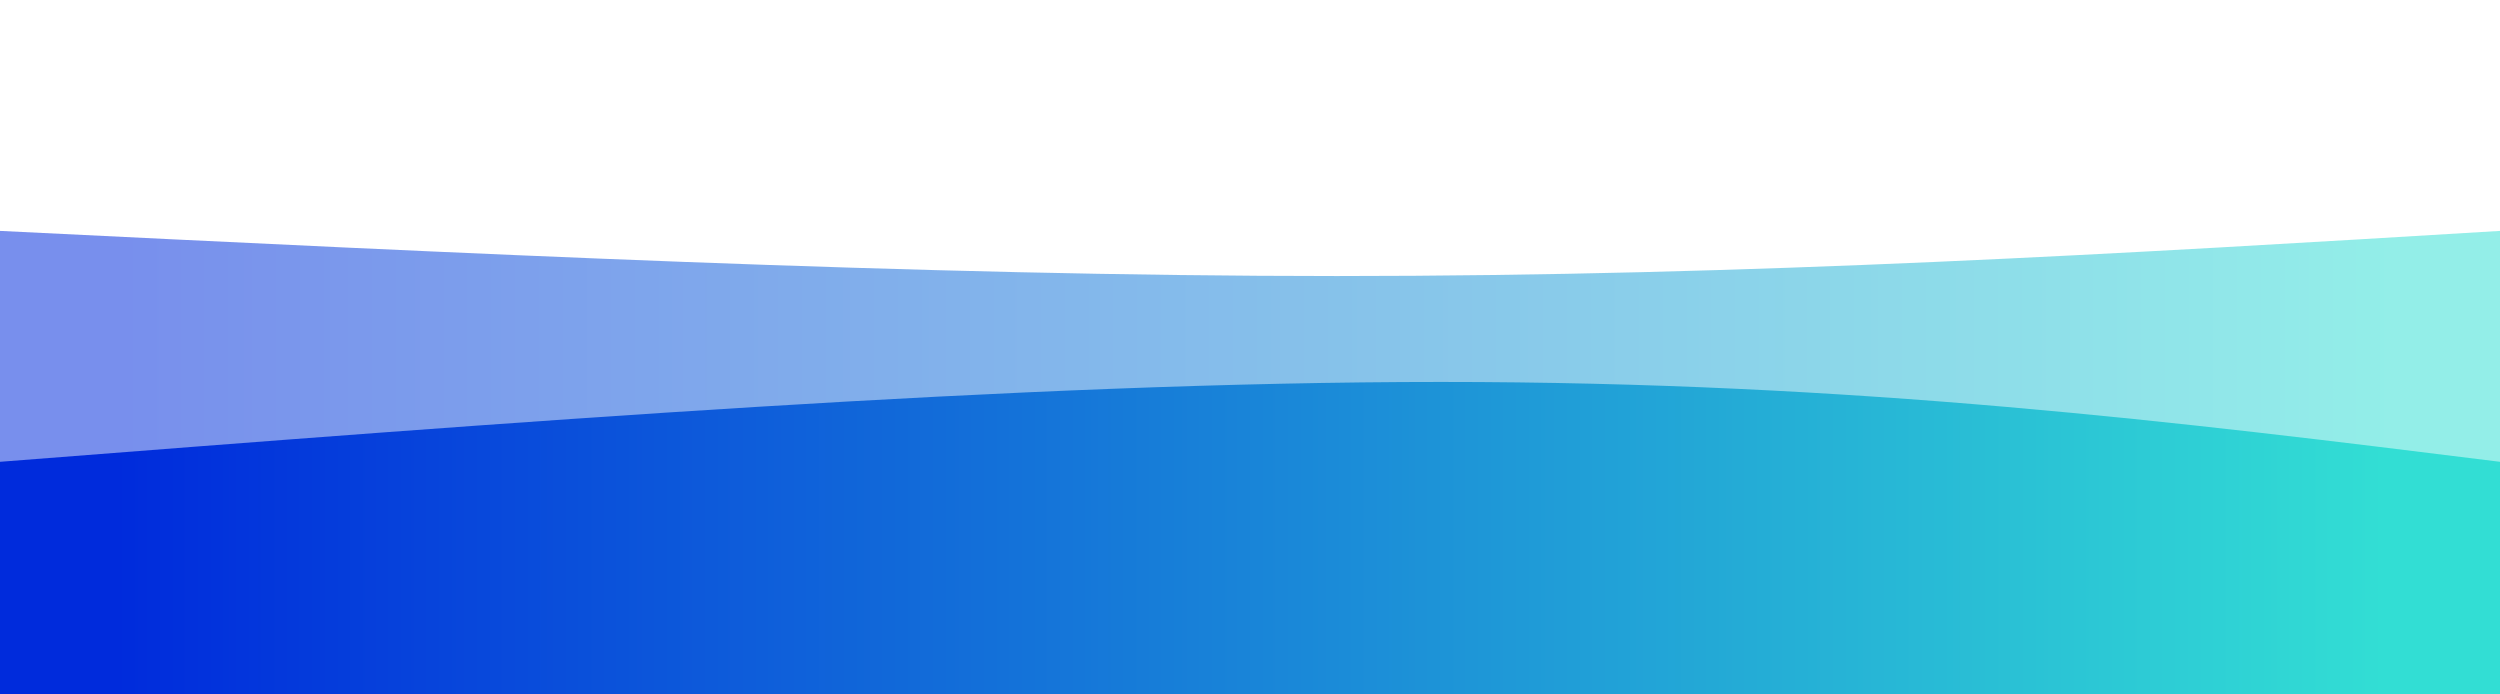 <svg width="100%" 
    height="100%" 
    id="svg" 
    viewBox="0 0 1440 400" 
    xmlns="http://www.w3.org/2000/svg" 
    class="transition duration-300 ease-in-out delay-150">
    <style>
        .path-0{
            animation:pathAnim-0 4s;
            animation-timing-function: linear;
            animation-iteration-count: infinite;
        }
        @keyframes pathAnim-0{
            0%{
                d: path("M 0,400 C 0,400 0,133 0,133 C 265,146 530,159 770,159 C 1010,159 1225,146 1440,133 C 1440,133 1440,400 1440,400 Z");
            }
            25%{
                d: path("M 0,400 C 0,400 0,133 0,133 C 268,129 536,125 776,125 C 1016,125 1228,129 1440,133 C 1440,133 1440,400 1440,400 Z");
            }
            50%{
                d: path("M 0,400 C 0,400 0,133 0,133 C 252,108 504,83 744,83 C 984,83 1212,108 1440,133 C 1440,133 1440,400 1440,400 Z");
            }
            75%{
                d: path("M 0,400 C 0,400 0,133 0,133 C 240.5,141 481,149 721,149 C 961,149 1200.5,141 1440,133 C 1440,133 1440,400 1440,400 Z");
            }
            100%{
                d: path("M 0,400 C 0,400 0,133 0,133 C 265,146 530,159 770,159 C 1010,159 1225,146 1440,133 C 1440,133 1440,400 1440,400 Z");
            }
        }
    </style>
    <defs>
        <linearGradient 
            id="gradient" 
            x1="0%" 
            y1="50%" 
            x2="100%" 
            y2="50%">
            
            <stop 
                offset="5%" 
                stop-color="#002bdc">
            </stop>
            <stop 
                offset="95%" 
                stop-color="#32ded4">
            </stop>
            
        </linearGradient>
    </defs>
    <path d="M 0,400 C 0,400 0,133 0,133 C 265,146 530,159 770,159 C 1010,159 1225,146 1440,133 C 1440,133 1440,400 1440,400 Z" 
        stroke="none" 
        stroke-width="0" 
        fill="url(#gradient)" 
        fill-opacity="0.53" 
        class="transition-all duration-300 ease-in-out delay-150 path-0">
    </path>
    <style>
        .path-1{
            animation:pathAnim-1 4s;
            animation-timing-function: linear;
            animation-iteration-count: infinite;
        }
        @keyframes pathAnim-1{
            0%{
                d: path("M 0,400 C 0,400 0,266 0,266 C 295,243 590,220 830,220 C 1070,220 1255,243 1440,266 C 1440,266 1440,400 1440,400 Z");
            }
            25%{
                d: path("M 0,400 C 0,400 0,266 0,266 C 265.5,257 531,248 771,248 C 1011,248 1225.5,257 1440,266 C 1440,266 1440,400 1440,400 Z");
            }
            50%{
                d: path("M 0,400 C 0,400 0,266 0,266 C 243.5,289 487,312 727,312 C 967,312 1203.5,289 1440,266 C 1440,266 1440,400 1440,400 Z");
            }
            75%{
                d: path("M 0,400 C 0,400 0,266 0,266 C 269.5,258 539,250 779,250 C 1019,250 1229.5,258 1440,266 C 1440,266 1440,400 1440,400 Z");
            }
            100%{
                d: path("M 0,400 C 0,400 0,266 0,266 C 295,243 590,220 830,220 C 1070,220 1255,243 1440,266 C 1440,266 1440,400 1440,400 Z");
            }
        }
    </style>
    <defs>
        <linearGradient 
            id="gradient" 
            x1="0%" 
            y1="50%" 
            x2="100%" 
            y2="50%">
            
            <stop offset="5%" stop-color="#002bdc"></stop>
            
            <stop offset="95%" stop-color="#32ded4"></stop>
        </linearGradient>
    </defs>
    
    <path 
        d="M 0,400 C 0,400 0,266 0,266 C 295,243 590,220 830,220 C 1070,220 1255,243 1440,266 C 1440,266 1440,400 1440,400 Z" 
        stroke="none" 
        stroke-width="0" 
        fill="url(#gradient)" 
        fill-opacity="1" 
        class="transition-all duration-300 ease-in-out delay-150 path-1">
    </path>
</svg>